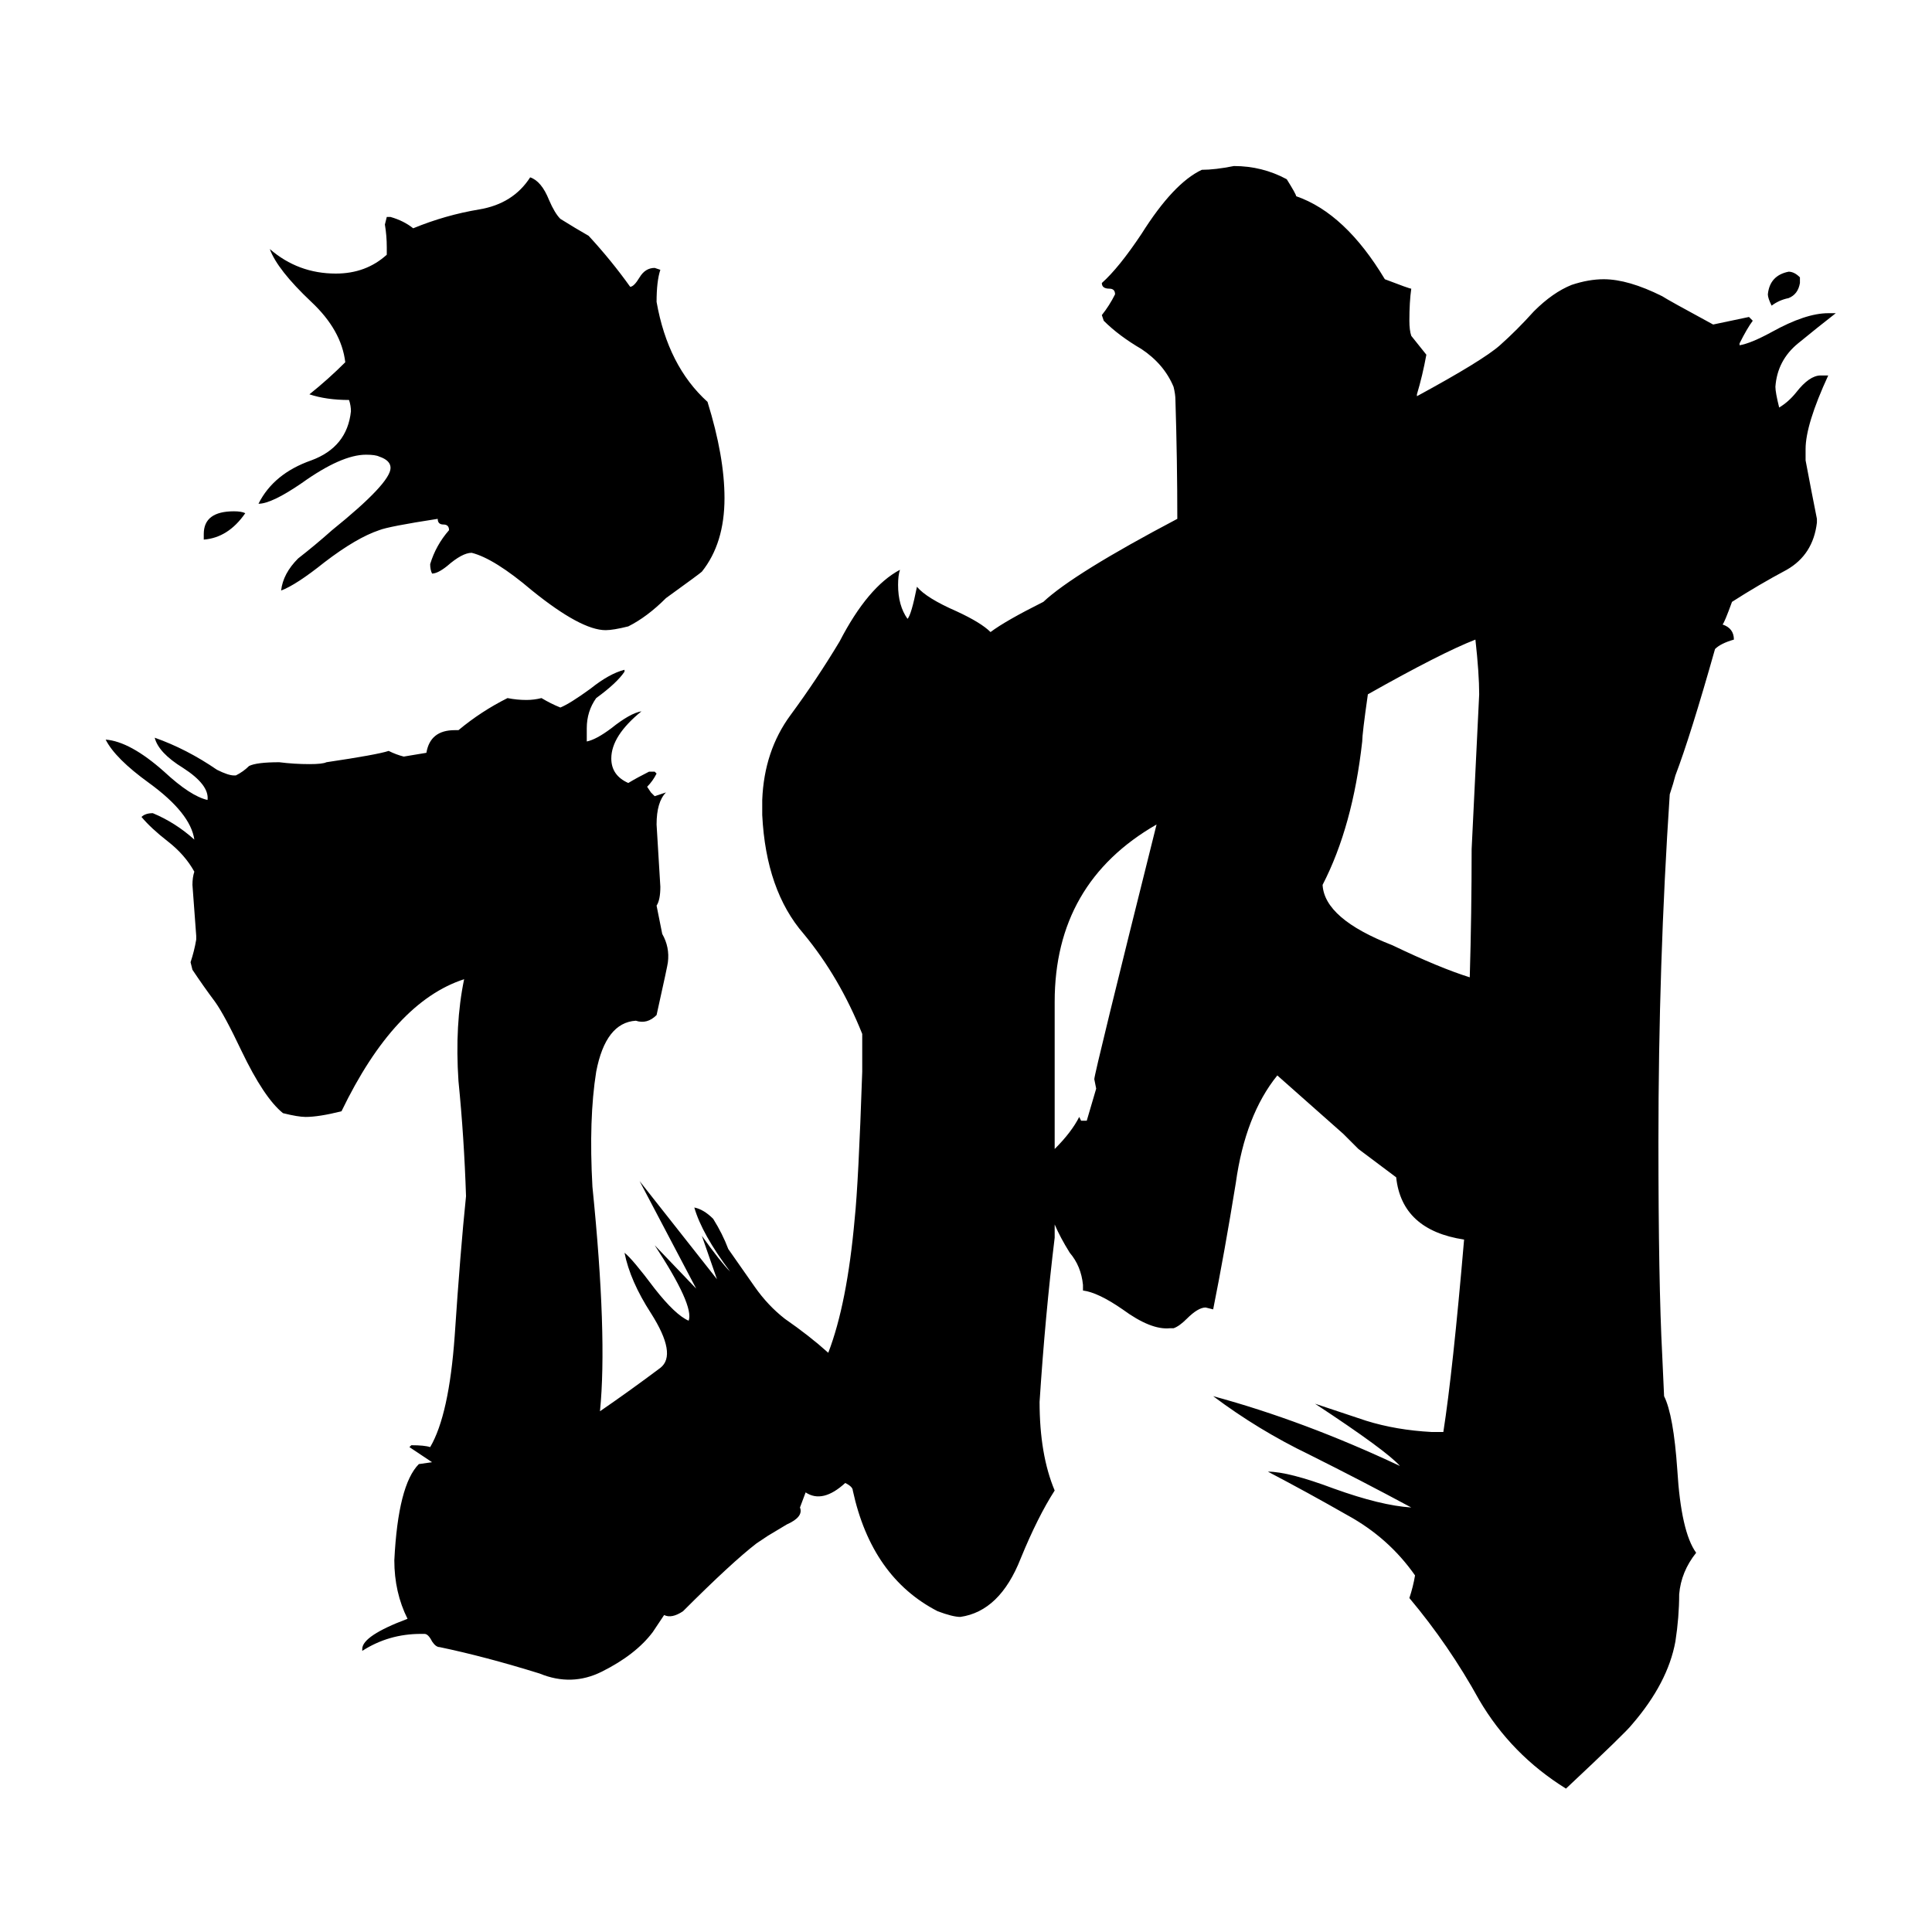 <svg xmlns="http://www.w3.org/2000/svg" viewBox="0 -800 1024 1024">
	<path fill="#000000" d="M954 -653V-650Q953 -644 948 -642Q943 -641 939 -638Q937 -642 937 -644Q938 -654 948 -656Q951 -656 954 -653ZM108 -514V-517Q108 -529 124 -529Q128 -529 130 -528Q121 -515 108 -514ZM205 -665V-669Q205 -675 204 -681L205 -685H207Q214 -683 219 -679Q236 -686 254 -689Q272 -692 281 -706Q287 -704 291 -694Q294 -687 297 -684Q305 -679 312 -675Q324 -662 334 -648Q336 -648 339 -653Q342 -658 347 -658L350 -657Q348 -651 348 -640Q354 -606 375 -587Q384 -558 384 -536Q384 -512 372 -497Q371 -496 353 -483Q343 -473 333 -468Q325 -466 321 -466Q308 -466 282 -487Q262 -504 250 -507Q245 -507 237 -500Q232 -496 229 -496Q228 -498 228 -501Q231 -511 238 -519Q238 -522 235 -522Q232 -522 232 -525Q206 -521 201 -519Q189 -515 172 -502Q157 -490 149 -487Q150 -496 158 -504Q167 -511 176 -519Q207 -544 207 -552Q207 -556 201 -558Q199 -559 194 -559Q181 -559 160 -544Q144 -533 137 -533Q145 -549 165 -556Q184 -563 186 -582Q186 -585 185 -588Q173 -588 164 -591Q174 -599 183 -608Q181 -625 165 -640Q147 -657 143 -668Q158 -655 178 -655Q194 -655 205 -665ZM918 -481Q914 -470 913 -469Q919 -467 919 -461Q912 -459 909 -456Q896 -410 888 -389Q887 -385 885 -379Q879 -289 879 -195Q879 -120 881 -82L882 -60Q887 -50 889 -21Q891 12 899 23Q891 33 890 45Q890 57 888 70Q884 92 865 114Q862 118 830 148Q801 130 784 101Q768 72 747 47Q749 41 750 35Q736 15 714 3Q693 -9 672 -20Q683 -20 707 -11Q732 -2 748 -1Q722 -15 694 -29Q667 -42 643 -60Q691 -47 742 -23Q735 -31 697 -56Q709 -52 724 -47Q740 -42 759 -41H765Q770 -73 776 -143Q743 -148 740 -176L720 -191Q716 -195 712 -199Q695 -214 677 -230Q660 -209 655 -173Q649 -136 643 -106L639 -107Q635 -107 629 -101Q625 -97 622 -96H620Q610 -95 595 -106Q582 -115 574 -116V-119Q573 -129 567 -136Q562 -144 559 -151Q559 -147 559 -144Q554 -103 551 -57Q551 -29 559 -10Q550 4 541 26Q530 54 509 57Q505 57 497 54Q462 36 452 -10Q452 -12 448 -14Q436 -3 427 -9L424 -1Q426 4 417 8Q412 11 407 14L401 18Q388 28 362 54Q356 58 352 56L346 65Q337 77 319 86Q303 94 286 87Q257 78 233 73Q231 73 229 70Q227 66 225 66H223Q206 66 192 75V74Q192 67 216 58Q209 44 209 27Q211 -13 222 -24L229 -25Q223 -29 217 -33L218 -34Q225 -34 228 -33Q238 -50 241 -92Q244 -137 247 -166Q246 -197 243 -227Q241 -257 246 -281Q209 -269 181 -211Q169 -208 162 -208Q158 -208 150 -210Q140 -218 128 -243Q119 -262 114 -269Q108 -277 102 -286L101 -290Q103 -296 104 -302V-304Q103 -317 102 -331Q102 -335 103 -338Q98 -347 89 -354Q80 -361 75 -367Q77 -369 81 -369Q93 -364 103 -355Q101 -369 79 -385Q61 -398 56 -408Q69 -407 87 -391Q101 -378 110 -376Q111 -384 97 -393Q84 -401 82 -409Q99 -403 115 -392Q121 -389 124 -389H125Q129 -391 132 -394Q136 -396 148 -396Q156 -395 164 -395Q171 -395 173 -396Q200 -400 206 -402Q210 -400 214 -399L226 -401Q228 -413 241 -413H243Q255 -423 269 -430Q274 -429 279 -429Q283 -429 287 -430Q292 -427 297 -425Q302 -427 313 -435Q323 -443 331 -445V-444Q327 -438 316 -430Q311 -423 311 -414Q311 -410 311 -407Q316 -408 324 -414Q334 -422 340 -423Q324 -410 324 -398Q324 -389 333 -385Q338 -388 344 -391H347L348 -390Q346 -386 343 -383L345 -380L347 -378Q350 -379 353 -380Q348 -375 348 -363Q349 -346 350 -330Q350 -323 348 -320L351 -305Q355 -298 354 -290Q354 -289 348 -262Q343 -257 337 -259Q321 -258 316 -232Q312 -207 314 -171Q322 -92 318 -52Q334 -63 350 -75Q359 -82 345 -104Q334 -121 331 -136Q335 -133 347 -117Q358 -103 365 -100Q368 -108 347 -140L369 -117L339 -174L380 -122L372 -145Q382 -131 387 -126Q372 -146 368 -160Q373 -159 378 -154Q383 -146 386 -138Q393 -128 400 -118Q407 -108 416 -101Q429 -92 439 -83Q449 -109 453 -154Q455 -173 457 -232V-252Q445 -282 426 -305Q406 -328 404 -368V-376Q405 -402 419 -421Q433 -440 445 -460Q460 -489 477 -498Q476 -495 476 -490Q476 -479 481 -472Q483 -474 486 -489Q491 -483 507 -476Q520 -470 525 -465Q533 -471 553 -481Q569 -496 624 -525Q624 -556 623 -588Q623 -591 622 -595Q617 -607 605 -615Q593 -622 585 -630L584 -633Q588 -638 591 -644Q591 -647 588 -647Q584 -647 584 -650Q593 -658 605 -676Q622 -703 637 -710Q644 -710 654 -712Q669 -712 682 -705Q687 -697 687 -696Q713 -687 734 -652Q747 -647 748 -647Q747 -640 747 -630Q747 -625 748 -622Q752 -617 756 -612Q754 -601 751 -591V-590Q786 -609 795 -617Q804 -625 813 -635Q823 -645 833 -649Q842 -652 850 -652Q863 -652 881 -643Q884 -641 908 -628L927 -632L929 -630Q926 -626 922 -618V-617Q928 -618 939 -624Q957 -634 969 -634H973Q964 -627 953 -618Q942 -609 941 -595Q941 -592 943 -584Q948 -587 952 -592Q959 -601 965 -601H969Q957 -575 957 -562V-556Q960 -540 963 -525V-523Q961 -506 947 -498Q932 -490 918 -481ZM779 -282Q780 -316 780 -350Q782 -391 784 -432Q784 -443 782 -461Q764 -454 725 -432Q722 -411 722 -407Q717 -362 701 -331Q702 -313 738 -299Q763 -287 779 -282ZM613 -363Q559 -332 559 -269Q559 -230 559 -191Q568 -200 572 -208L573 -206H576L581 -223L580 -228Q580 -231 613 -363Z"/>
</svg>